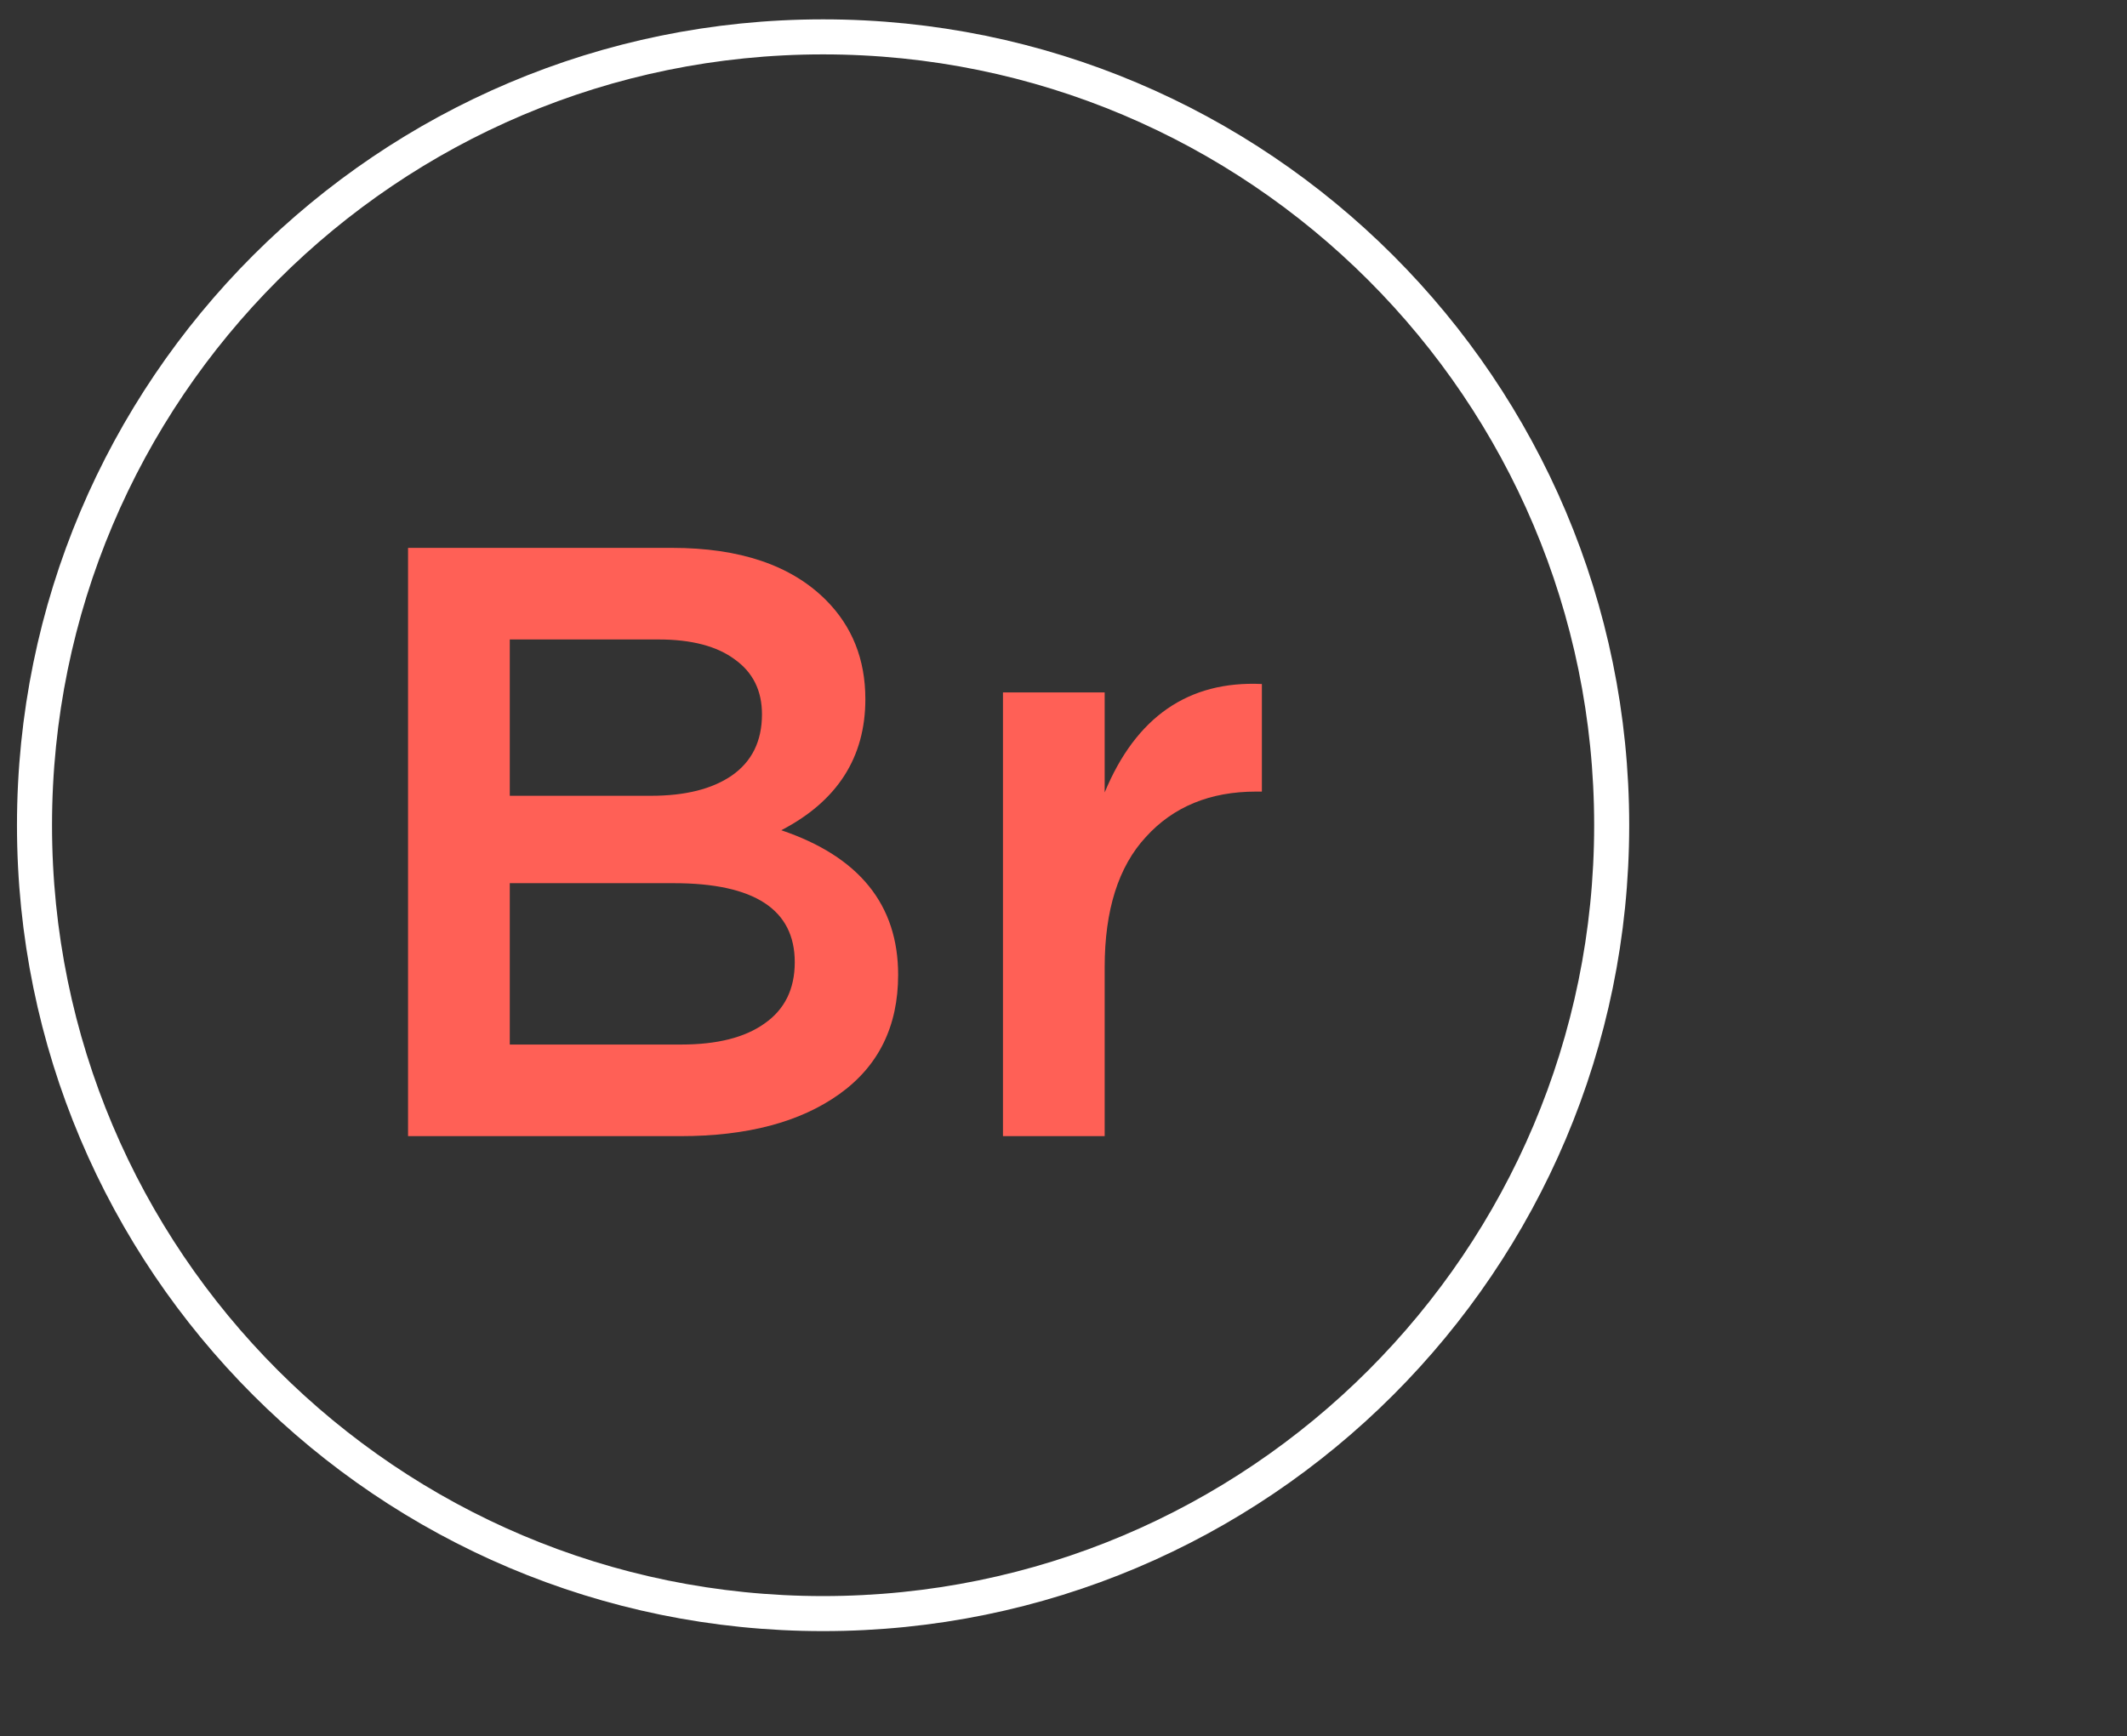 <svg width="109" height="89" viewBox="0 0 109 89" fill="none" xmlns="http://www.w3.org/2000/svg">
<rect x="0" y="0" width="109" height="89" fill="#333333" stroke="none"/>
<path d="M82.592 42.302C82.592 64.621 64.499 82.713 42.18 82.713C19.861 82.713 1.768 64.621 1.768 42.302C1.768 19.983 19.861 1.89 42.18 1.89C64.499 1.89 82.592 19.983 82.592 42.302Z" stroke="white" stroke-width="1.796"/>
<path d="M20.911 58.239V28.084H34.438C37.913 28.084 40.541 28.974 42.322 30.755C43.671 32.104 44.346 33.799 44.346 35.838C44.346 38.825 42.91 41.065 40.038 42.558C44.03 43.908 46.026 46.378 46.026 49.968C46.026 52.61 45.021 54.649 43.011 56.085C41.001 57.521 38.287 58.239 34.869 58.239H20.911ZM26.124 40.792H33.361C35.113 40.792 36.492 40.447 37.497 39.758C38.531 39.04 39.048 37.992 39.048 36.613C39.048 35.407 38.588 34.474 37.669 33.813C36.75 33.124 35.443 32.779 33.749 32.779H26.124V40.792ZM26.124 53.543H34.912C36.75 53.543 38.172 53.184 39.177 52.466C40.211 51.748 40.728 50.7 40.728 49.322C40.728 46.622 38.66 45.272 34.524 45.272H26.124V53.543ZM51.398 58.239V35.493H56.61V40.62C58.218 36.742 60.904 34.89 64.666 35.062V40.577H64.364C62.009 40.577 60.128 41.352 58.721 42.903C57.314 44.425 56.61 46.651 56.61 49.58V58.239H51.398Z" fill="#FF6056"/>
</svg>
